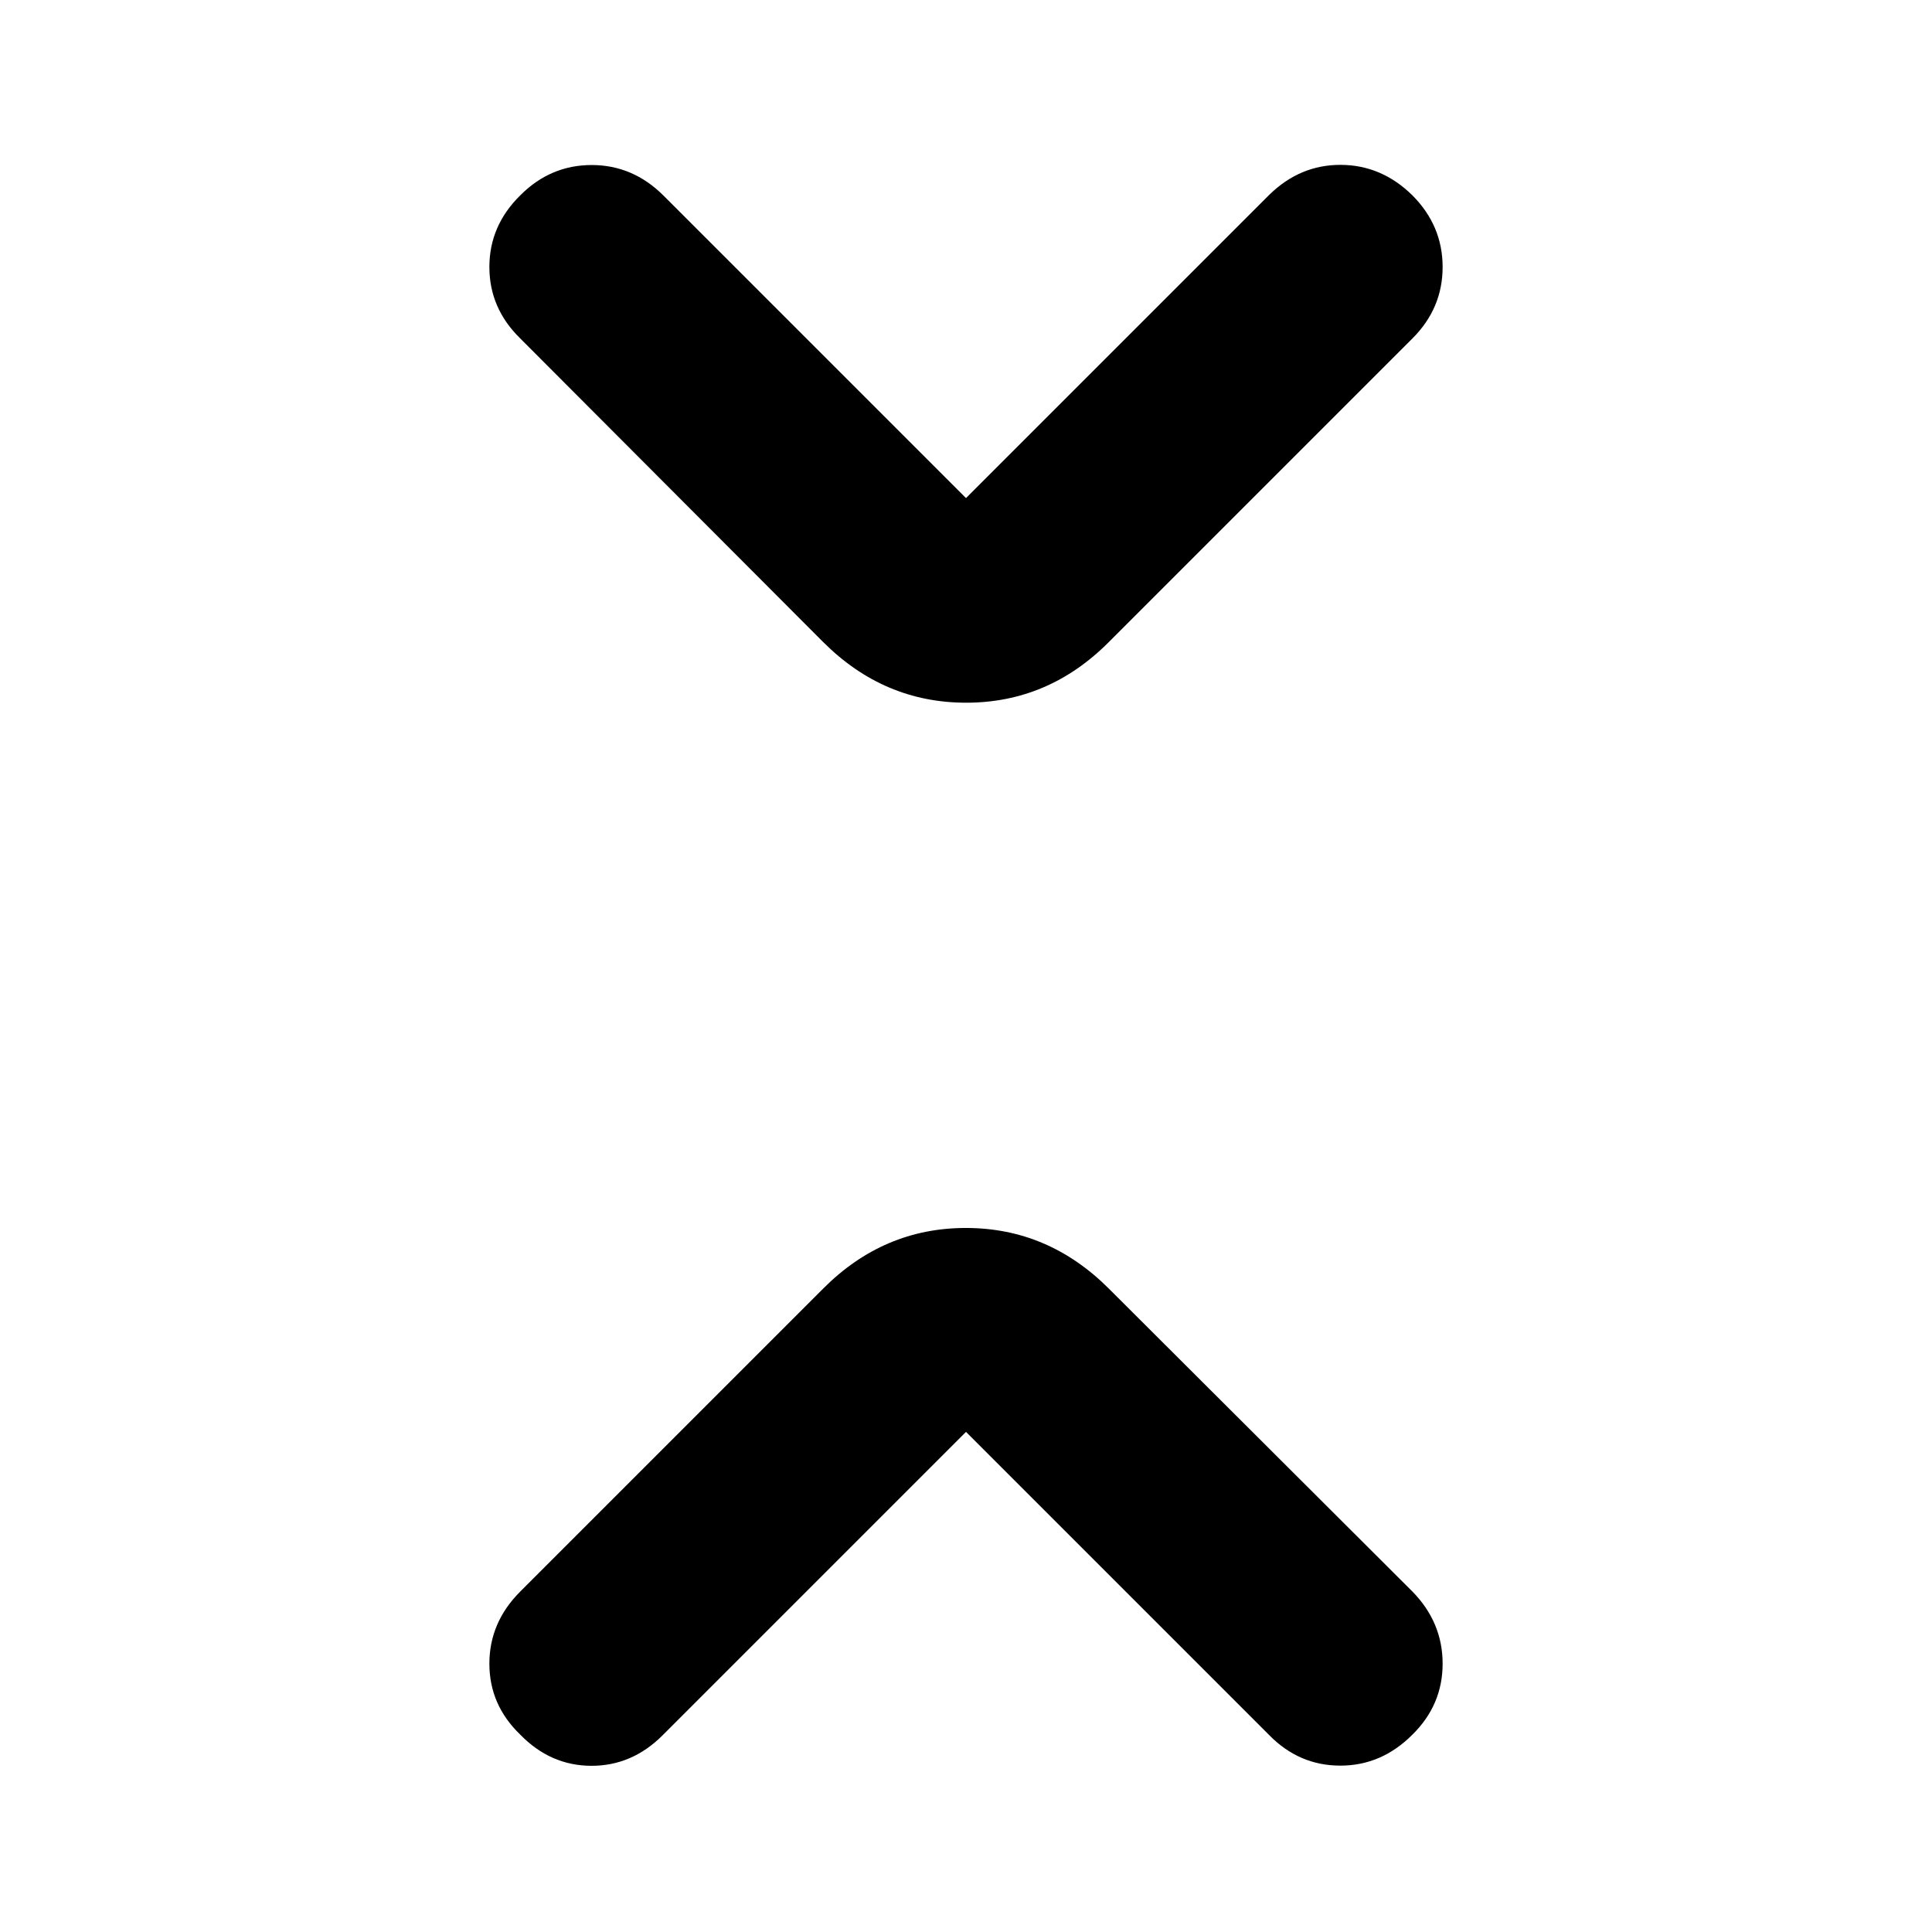 <svg xmlns="http://www.w3.org/2000/svg" height="40" viewBox="0 -960 960 960" width="40"><path d="M480-248.5 329.27-97.77Q314-82.5 293.75-82.58q-20.25-.09-35.25-15.5-15.33-14.75-15.33-35.25t15.3-35.8L409-319.67q30.02-30.16 70.93-30.16 40.9 0 71.07 30.16l150.87 150.54q14.96 15.3 14.96 35.8 0 20.5-15 35.25Q686.5-82.67 666-82.67T630.6-97.9L480-248.5Zm0-464 150.73-150.73q15.27-14.94 35.52-14.85 20.25.08 35.58 15.16 15 15.09 15 35.59 0 20.5-14.96 35.46L551-641q-30.02 30.17-70.93 30.17-40.9 0-71.07-30.17L258.47-791.87q-15.3-14.96-15.3-35.46t15.33-35.59Q273.5-878 294-878t35.73 15.23L480-712.5Z"/></svg>
